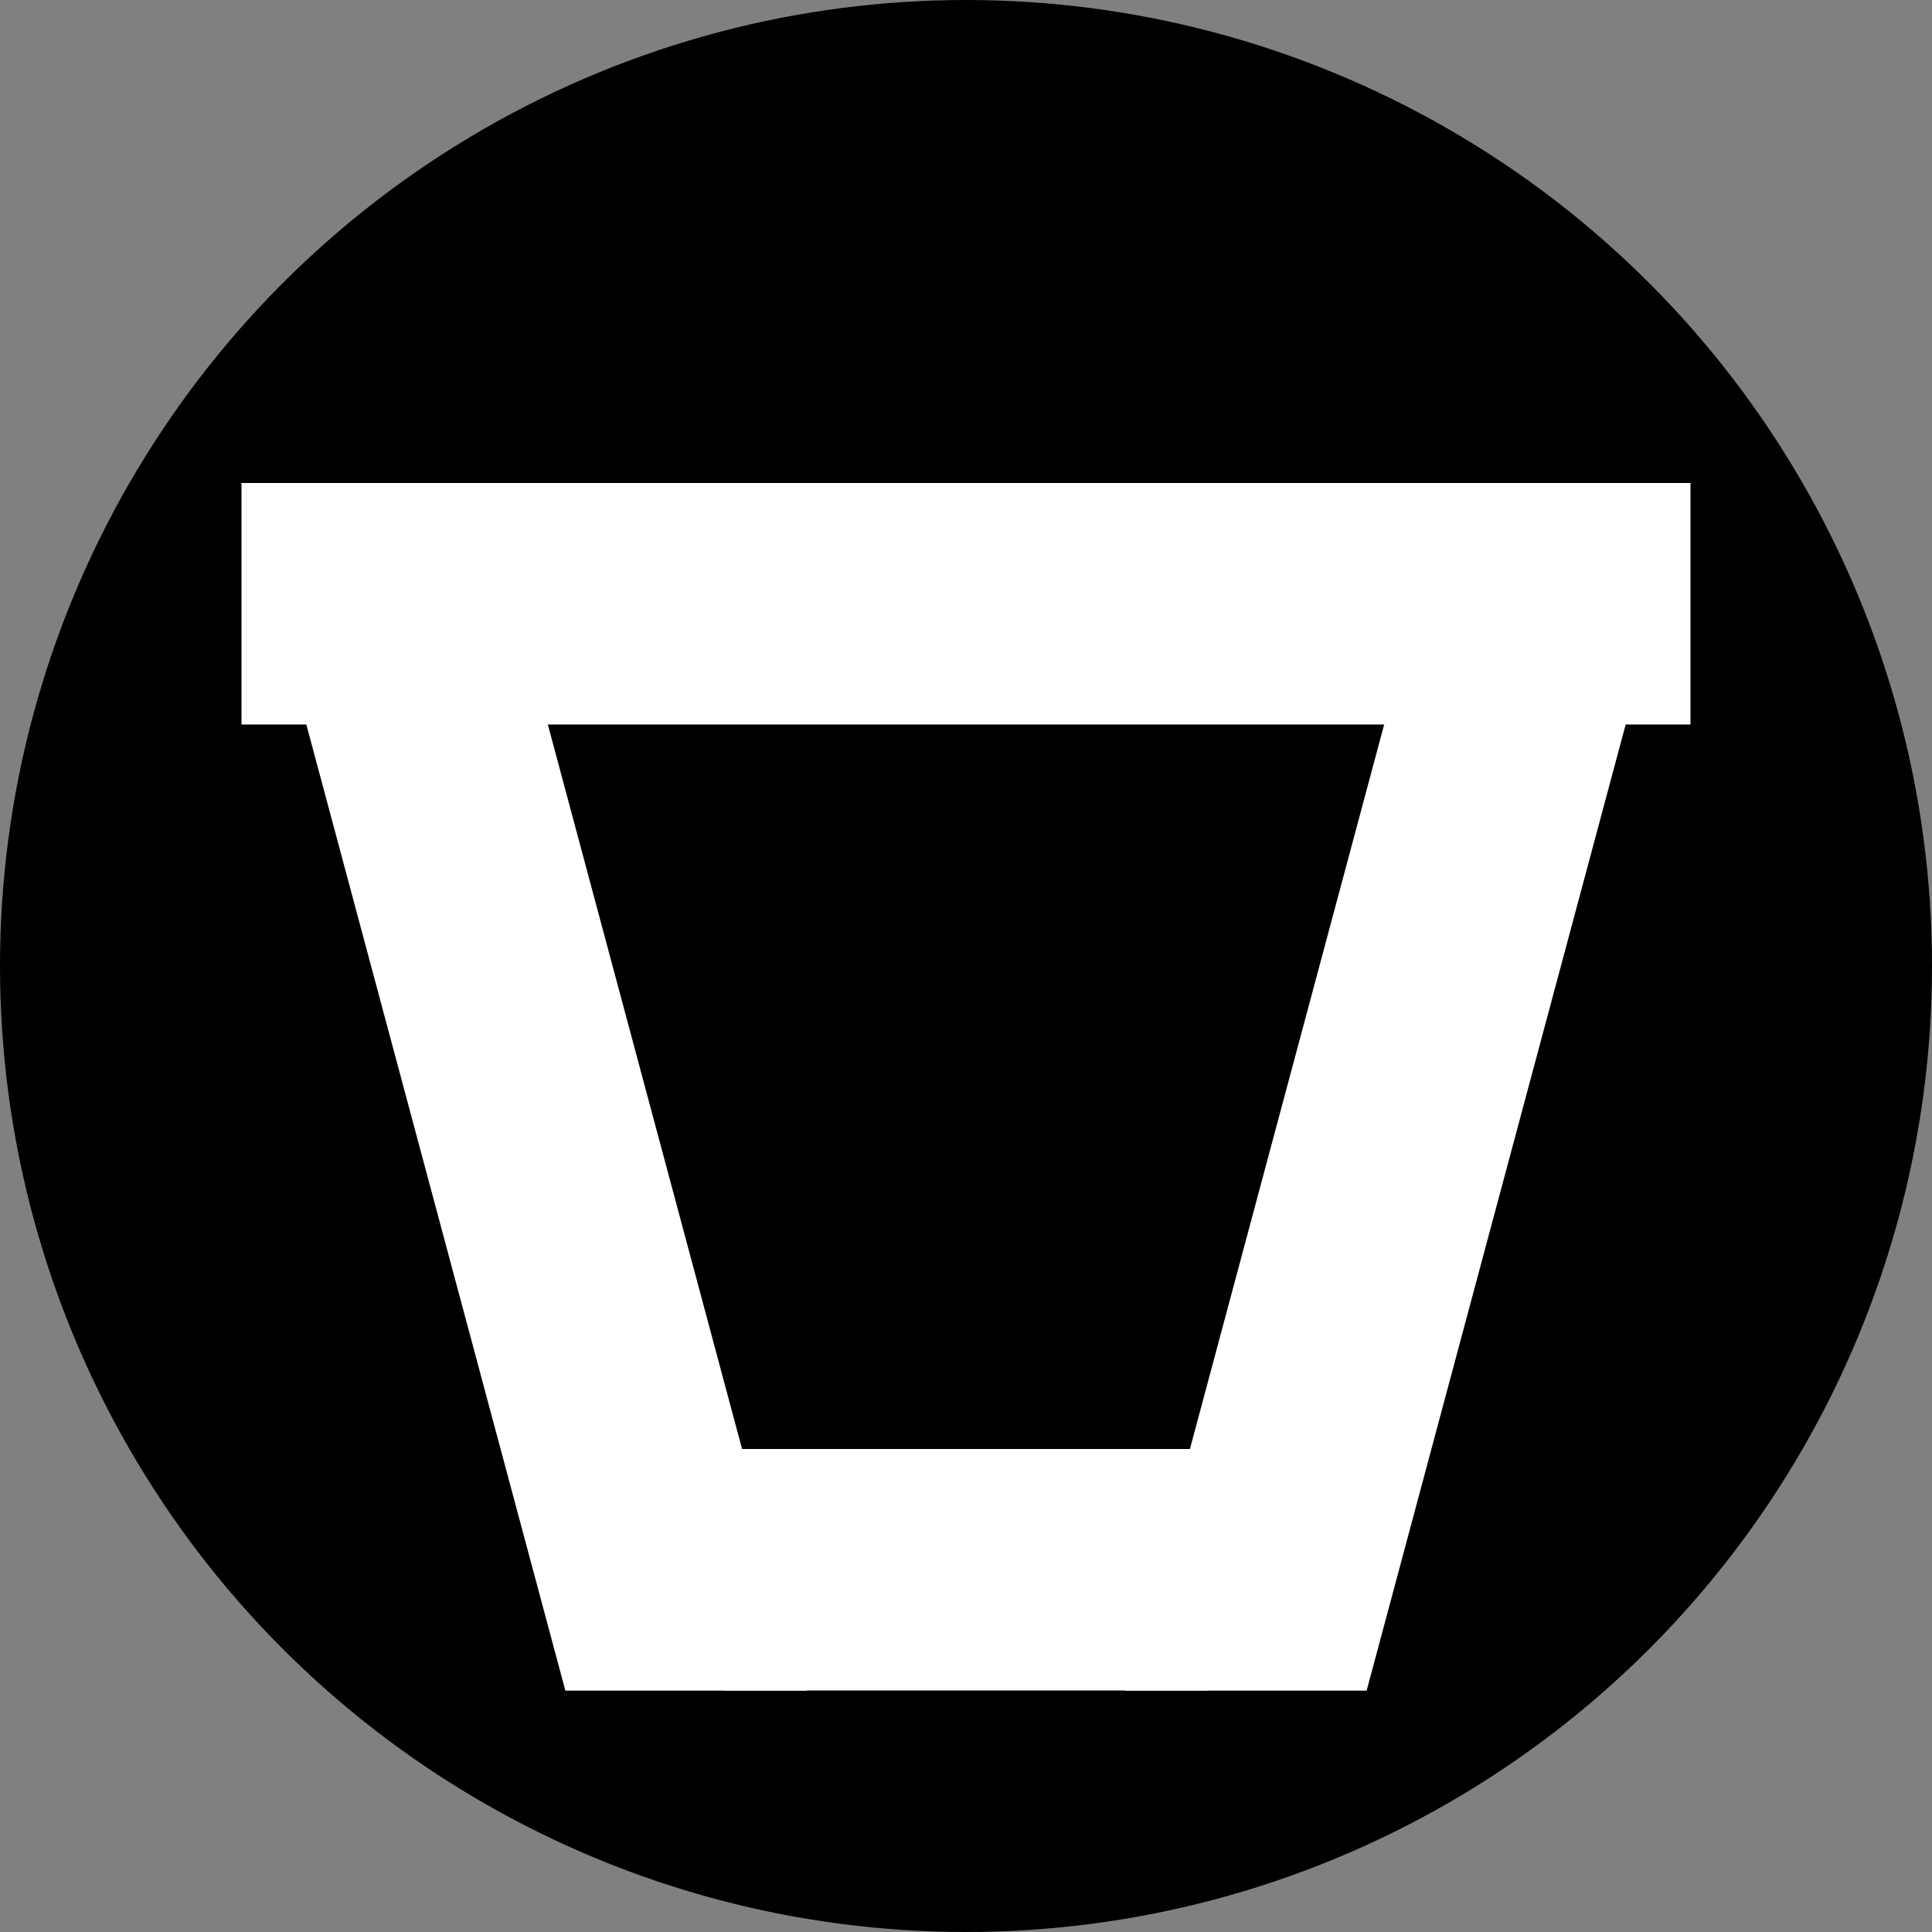 <?xml version="1.0" encoding="UTF-8" standalone="no"?>
<!-- Created with Inkscape (http://www.inkscape.org/) -->

<svg
   width="512"
   height="512"
   viewBox="0 0 512 512"
   version="1.1"
   id="svg1"
   inkscape:version="1.3.2 (091e20ef0f, 2023-11-25)"
   sodipodi:docname="trash.svg"
   inkscape:export-filename="trash.png"
   inkscape:export-xdpi="48"
   inkscape:export-ydpi="48"
   xmlns:inkscape="http://www.inkscape.org/namespaces/inkscape"
   xmlns:sodipodi="http://sodipodi.sourceforge.net/DTD/sodipodi-0.dtd"
   xmlns="http://www.w3.org/2000/svg"
   xmlns:svg="http://www.w3.org/2000/svg">
  <rect x="0" y="0" width="512" height="512" fill="#808080" stroke="none"/>
  <sodipodi:namedview
     id="namedview1"
     pagecolor="#505050"
     bordercolor="#eeeeee"
     borderopacity="1"
     inkscape:showpageshadow="0"
     inkscape:pageopacity="0"
     inkscape:pagecheckerboard="0"
     inkscape:deskcolor="#505050"
     inkscape:document-units="px"
     inkscape:zoom="1.1697645"
     inkscape:cx="182.51536"
     inkscape:cy="279.116"
     inkscape:window-width="1914"
     inkscape:window-height="1050"
     inkscape:window-x="2"
     inkscape:window-y="26"
     inkscape:window-maximized="1"
     inkscape:current-layer="layer1" />
  <defs
     id="defs1" />
  <g
     inkscape:label="Layer 1"
     inkscape:groupmode="layer"
     id="layer1">
    <circle
       style="fill:#000000;fill-opacity:1;stroke-width:2.692"
       id="path1"
       cx="256"
       cy="256"
       r="256" />
    <rect
       style="fill:#ffffff;fill-opacity:1;stroke-width:0.926"
       id="rect1"
       width="384"
       height="64"
       x="64"
       y="128" />
    <rect
       style="fill:#ffffff;fill-opacity:1;stroke-width:0.535"
       id="rect2"
       width="128"
       height="64"
       x="192"
       y="384" />
    <rect
       style="fill:#ffffff;fill-opacity:1;stroke-width:0.955"
       id="rect3"
       width="64"
       height="331.288"
       x="29.703"
       y="132.515"
       transform="matrix(1,0,0.259,0.966,0,0)" />
    <rect
       style="fill:#ffffff;fill-opacity:1;stroke-width:0.955"
       id="rect4"
       width="64"
       height="331.288"
       x="418.297"
       y="132.515"
       transform="matrix(1,0,-0.259,0.966,0,0)" />
  </g>
</svg>
